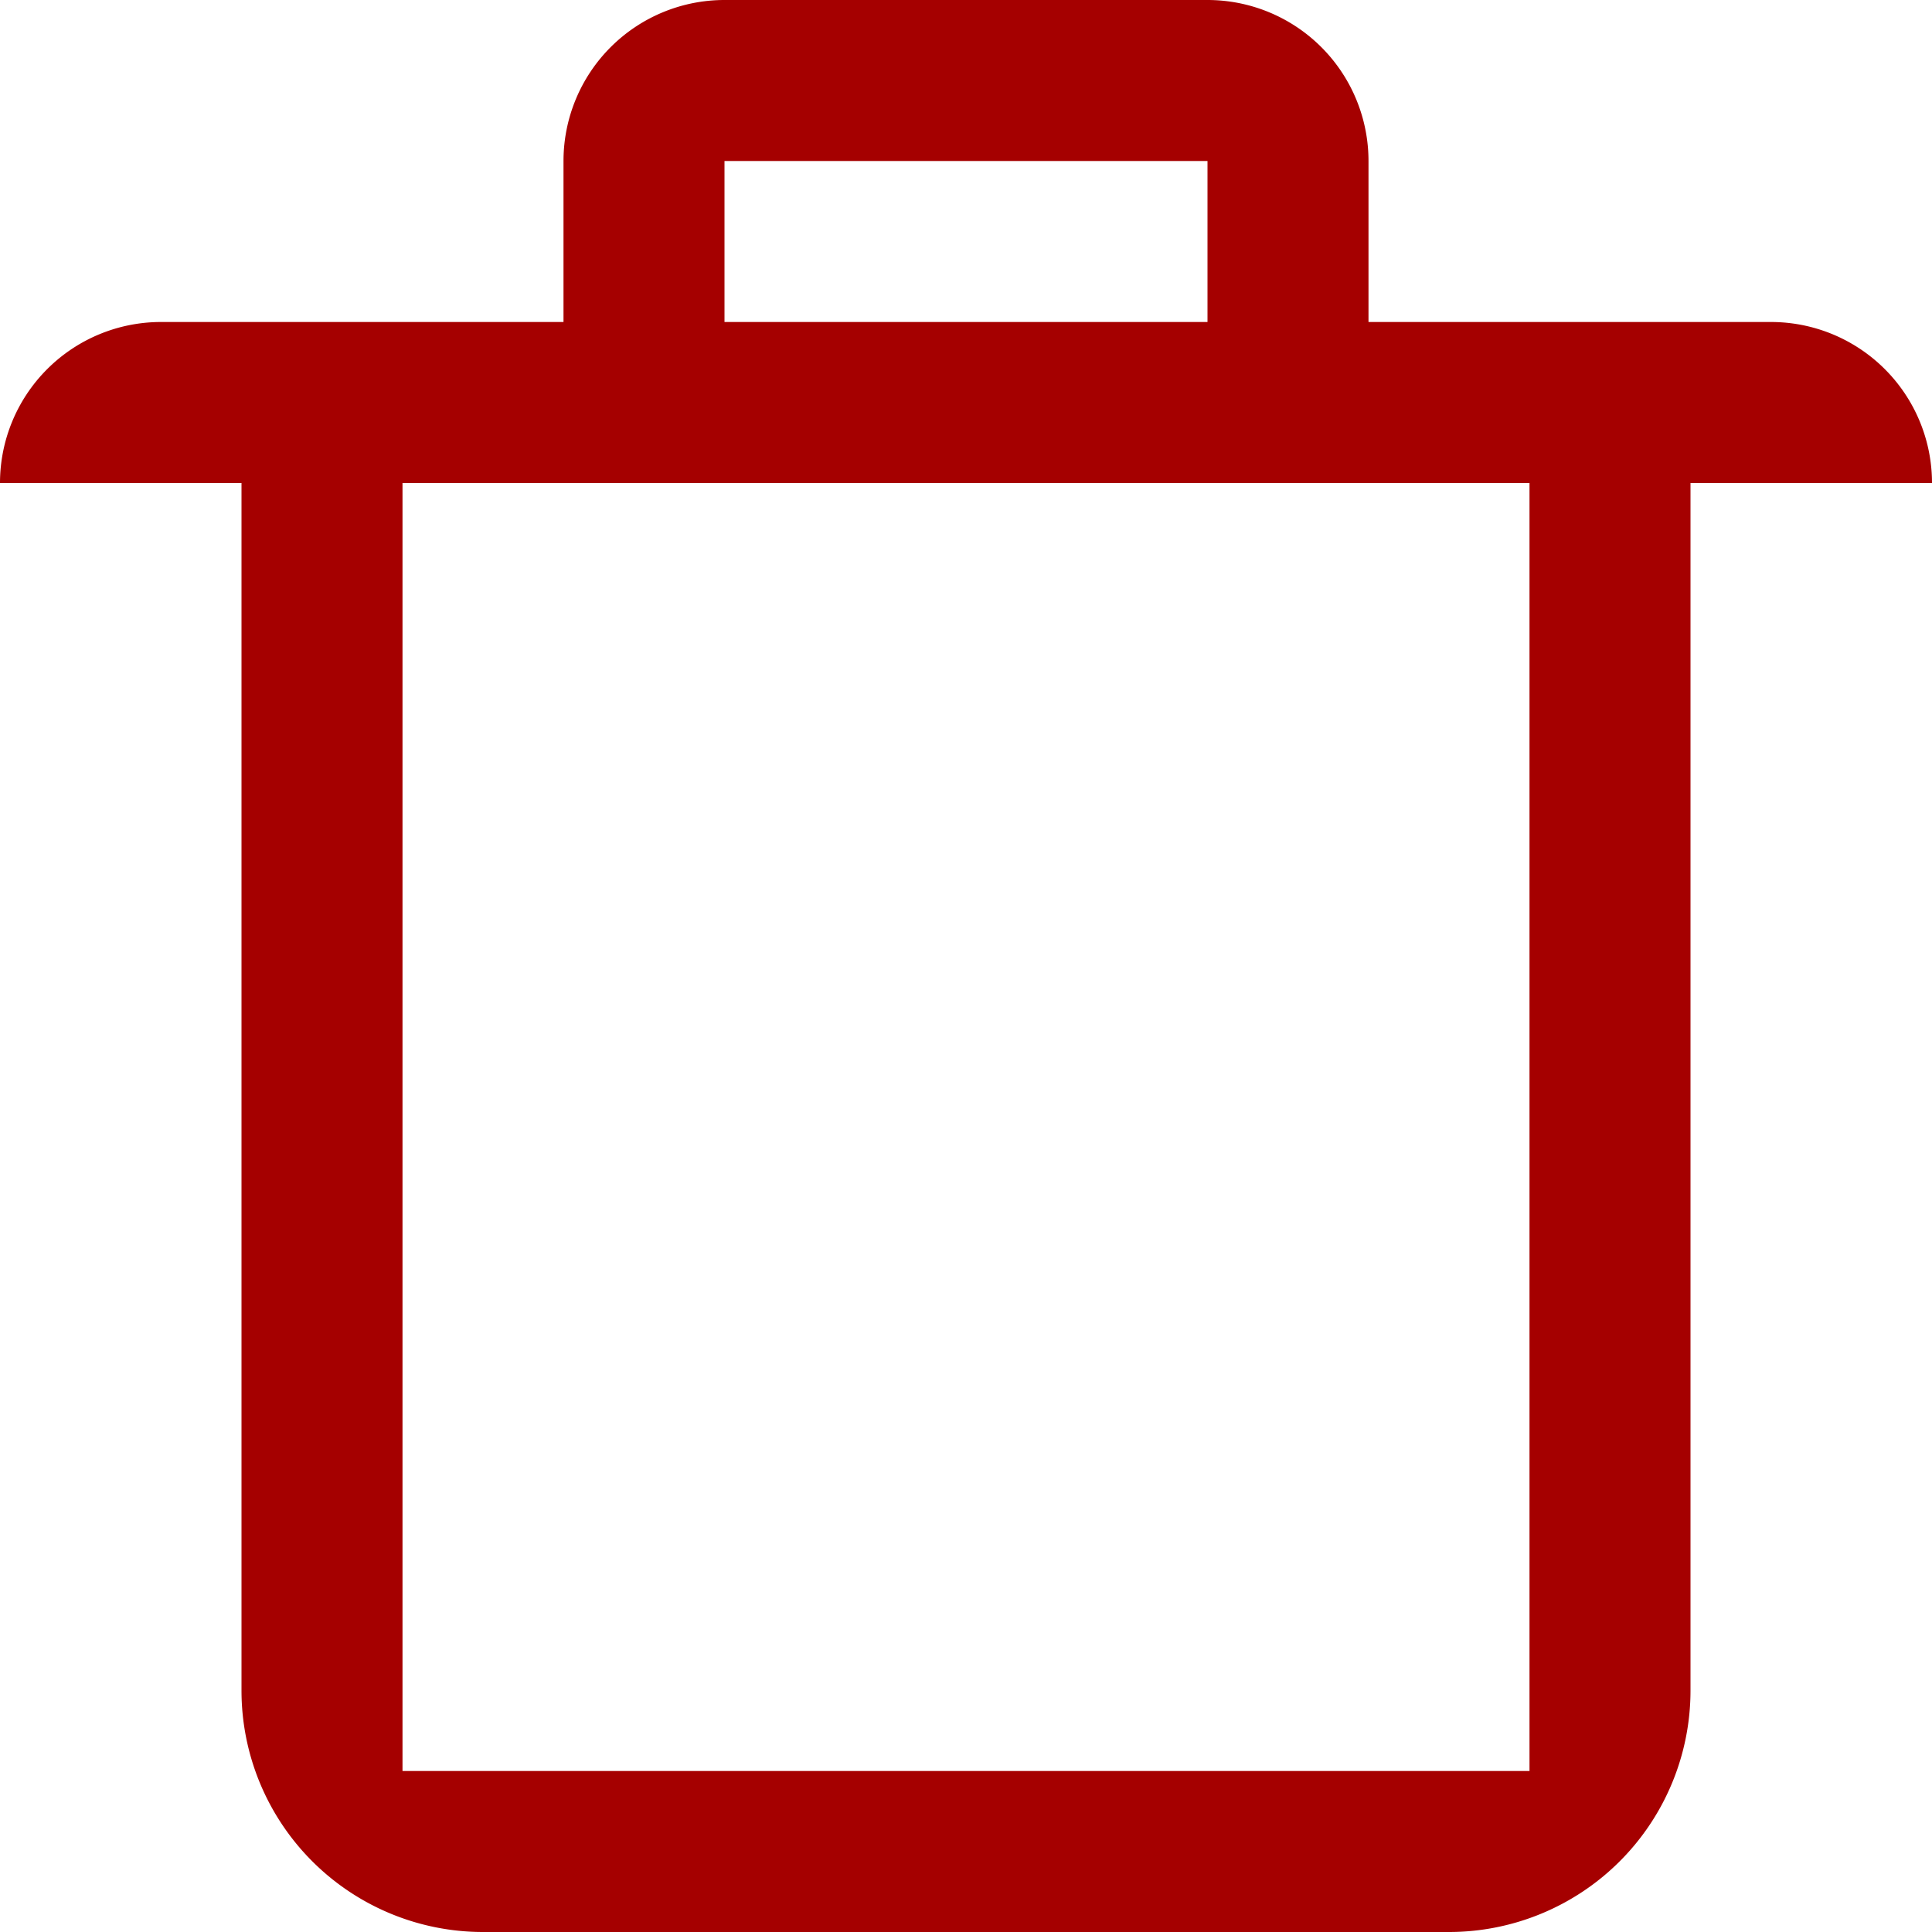 <svg xmlns="http://www.w3.org/2000/svg" width="24" height="24" viewBox="0 0 24 24">
  <defs>
    <style>
      .cls-1 {
        fill: #a50000;
        fill-rule: evenodd;
      }
    </style>
  </defs>
  <path id="trash" class="cls-1" d="M1161,294v15a3,3,0,0,1-3,3h-12a3,3,0,0,1-3-3V294h-3a2,2,0,0,1,2-2h5v-2a2,2,0,0,1,2-2h6a2,2,0,0,1,2,2v2h5a2,2,0,0,1,2,2h-3Zm-6-4h-6v2h6v-2Zm-8,4h-2v16h14V294h-12Z" transform="translate(-1140 -288)"/>
</svg>
